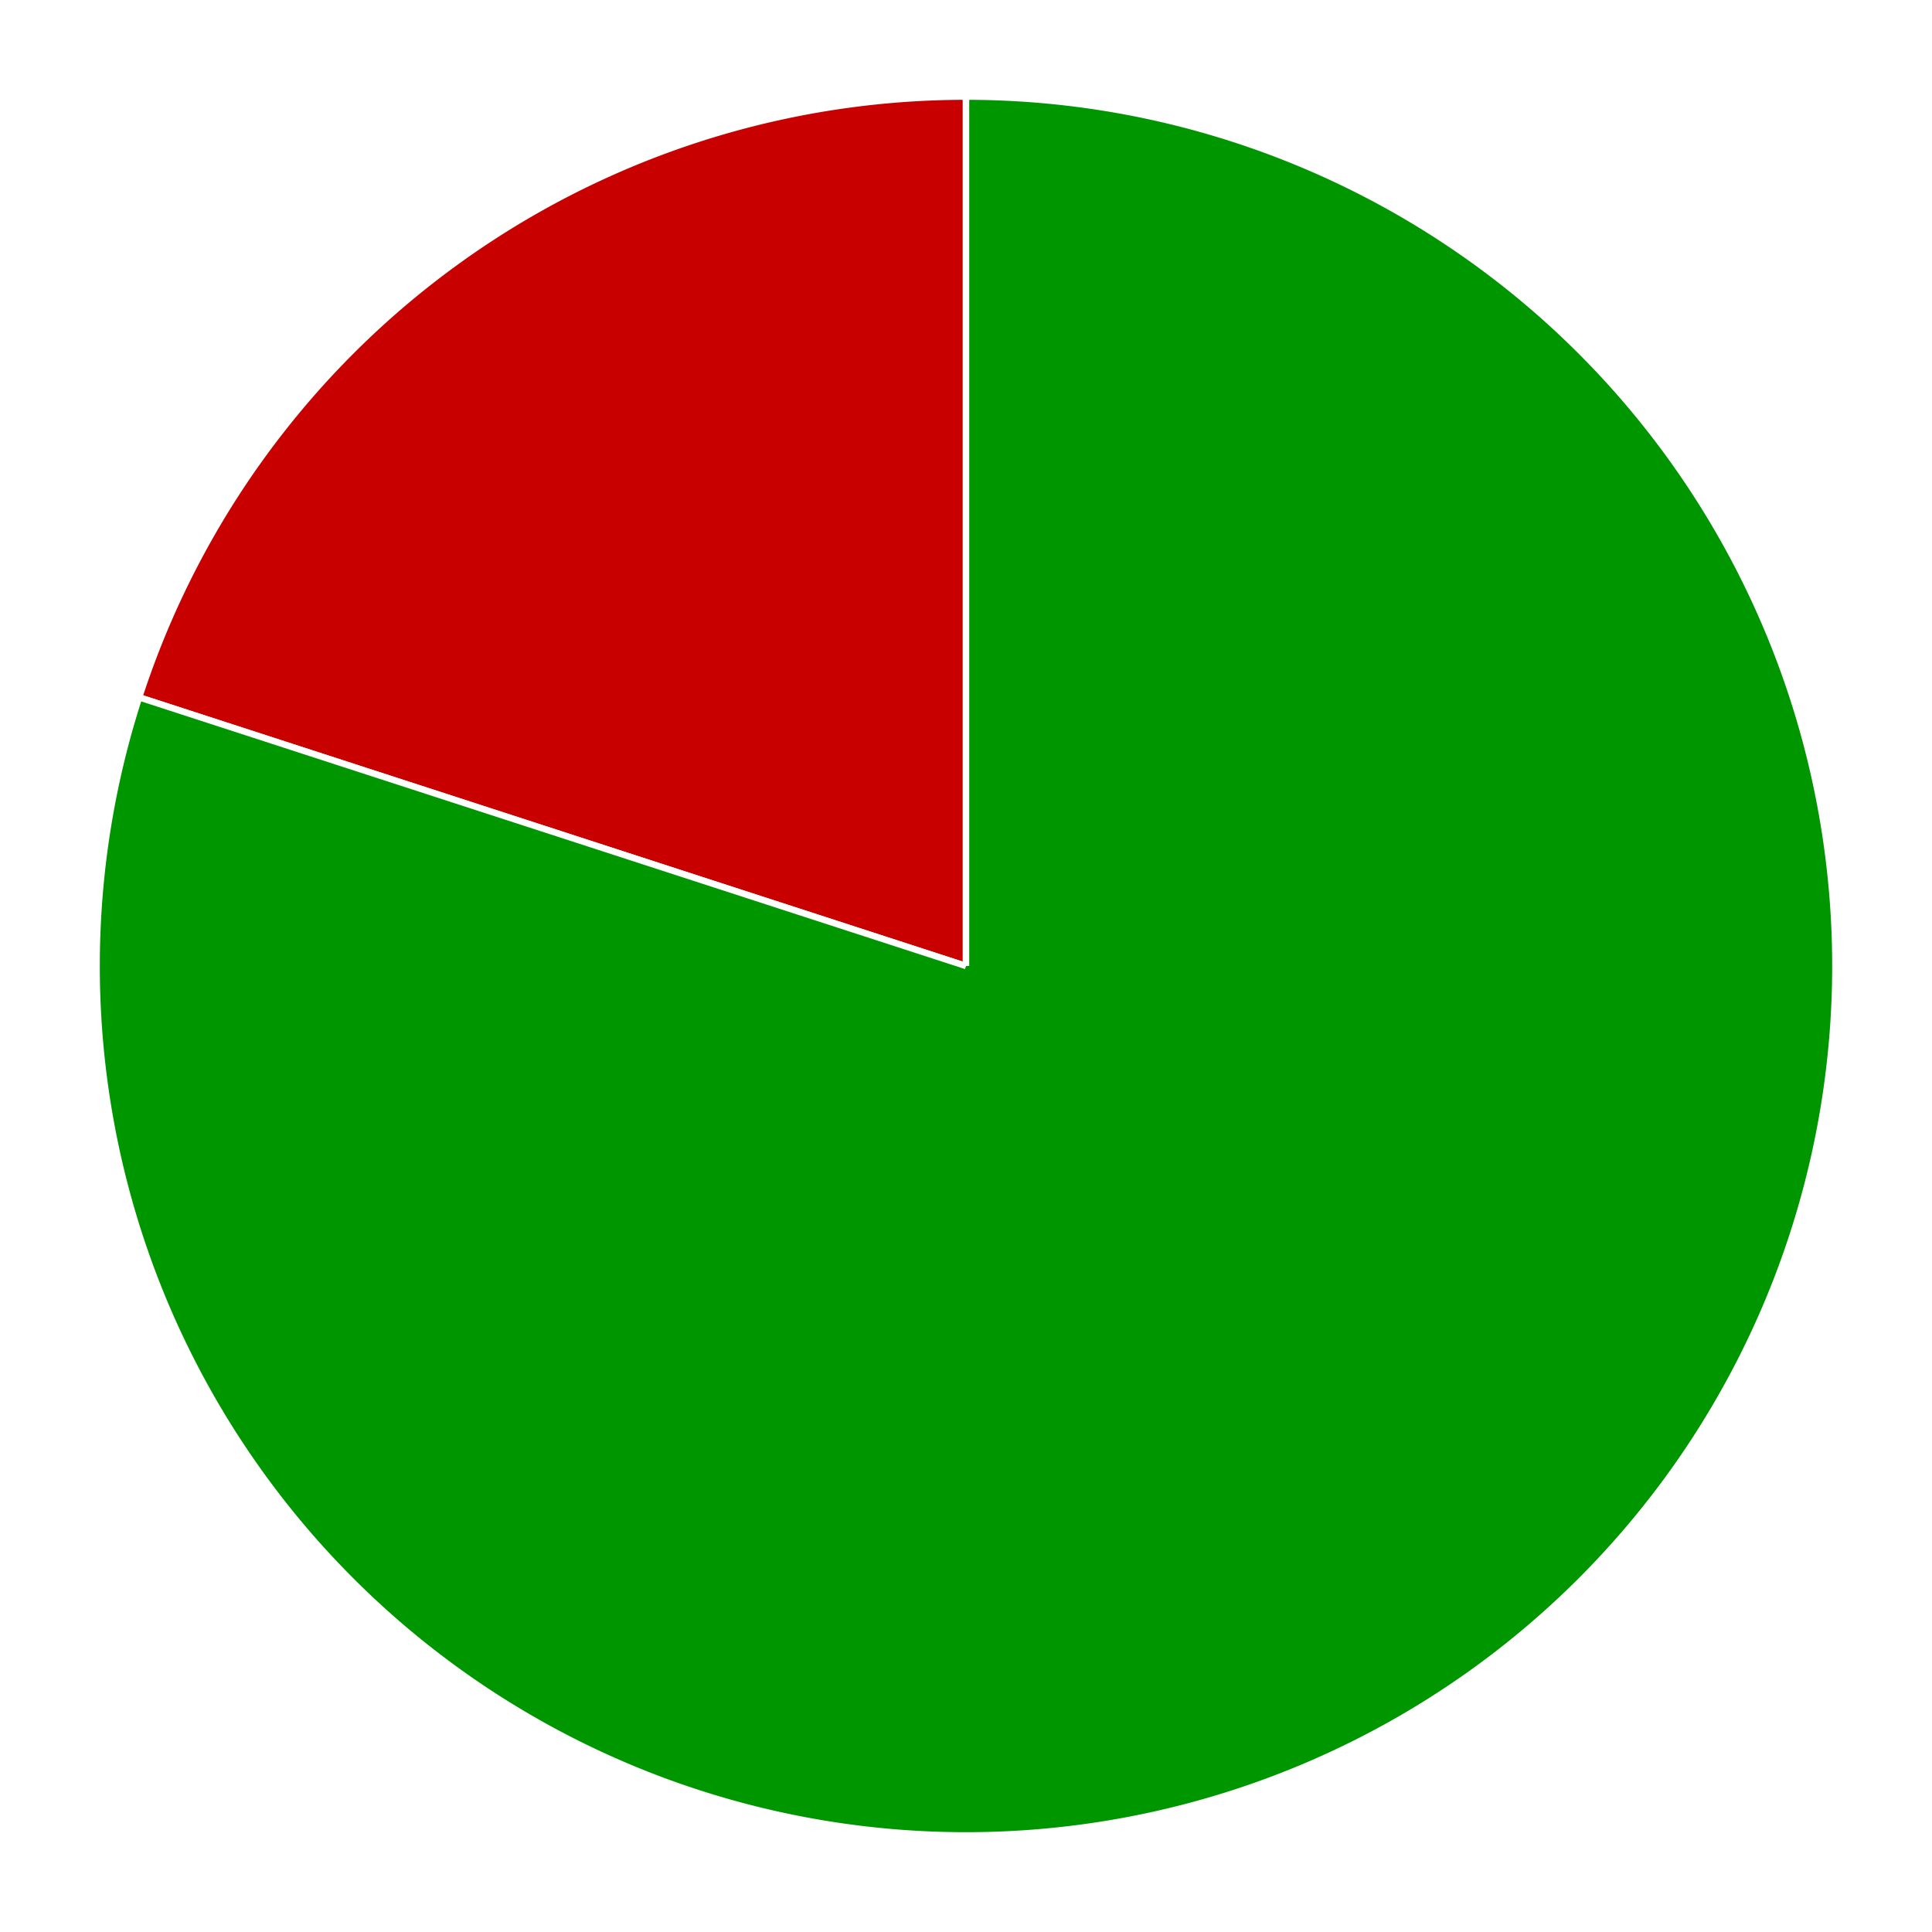 <?xml version="1.0" encoding="iso-8859-1"?>
   <!DOCTYPE svg PUBLIC "-//W3C//DTD SVG 1.0//EN"
     "http://www.w3.org/TR/2001/
      REC-SVG-20010904/DTD/svg10.dtd"><svg xmlns="http://www.w3.org/2000/svg" width="300" height="300" style="overflow: hidden;" aria-label="Wykres."><defs id="defs"/><rect x="0" y="0" width="300" height="300" stroke="none" stroke-width="0" fill="#ffffff"/><g><path d="M150,150L21.607,108.283A135,135,0,0,1,150,15L150,150A0,0,0,0,0,150,150" stroke="#ffffff" stroke-width="1" fill="#c80000"/></g><g><path d="M150,150L150,15A135,135,0,1,1,21.607,108.283L150,150A0,0,0,1,0,150,150" stroke="#ffffff" stroke-width="1" fill="#009600"/></g><g/><circle cx="422" cy="150" r="120" fill="#FFFFFF" stroke="none" stroke-width="0"/></svg>